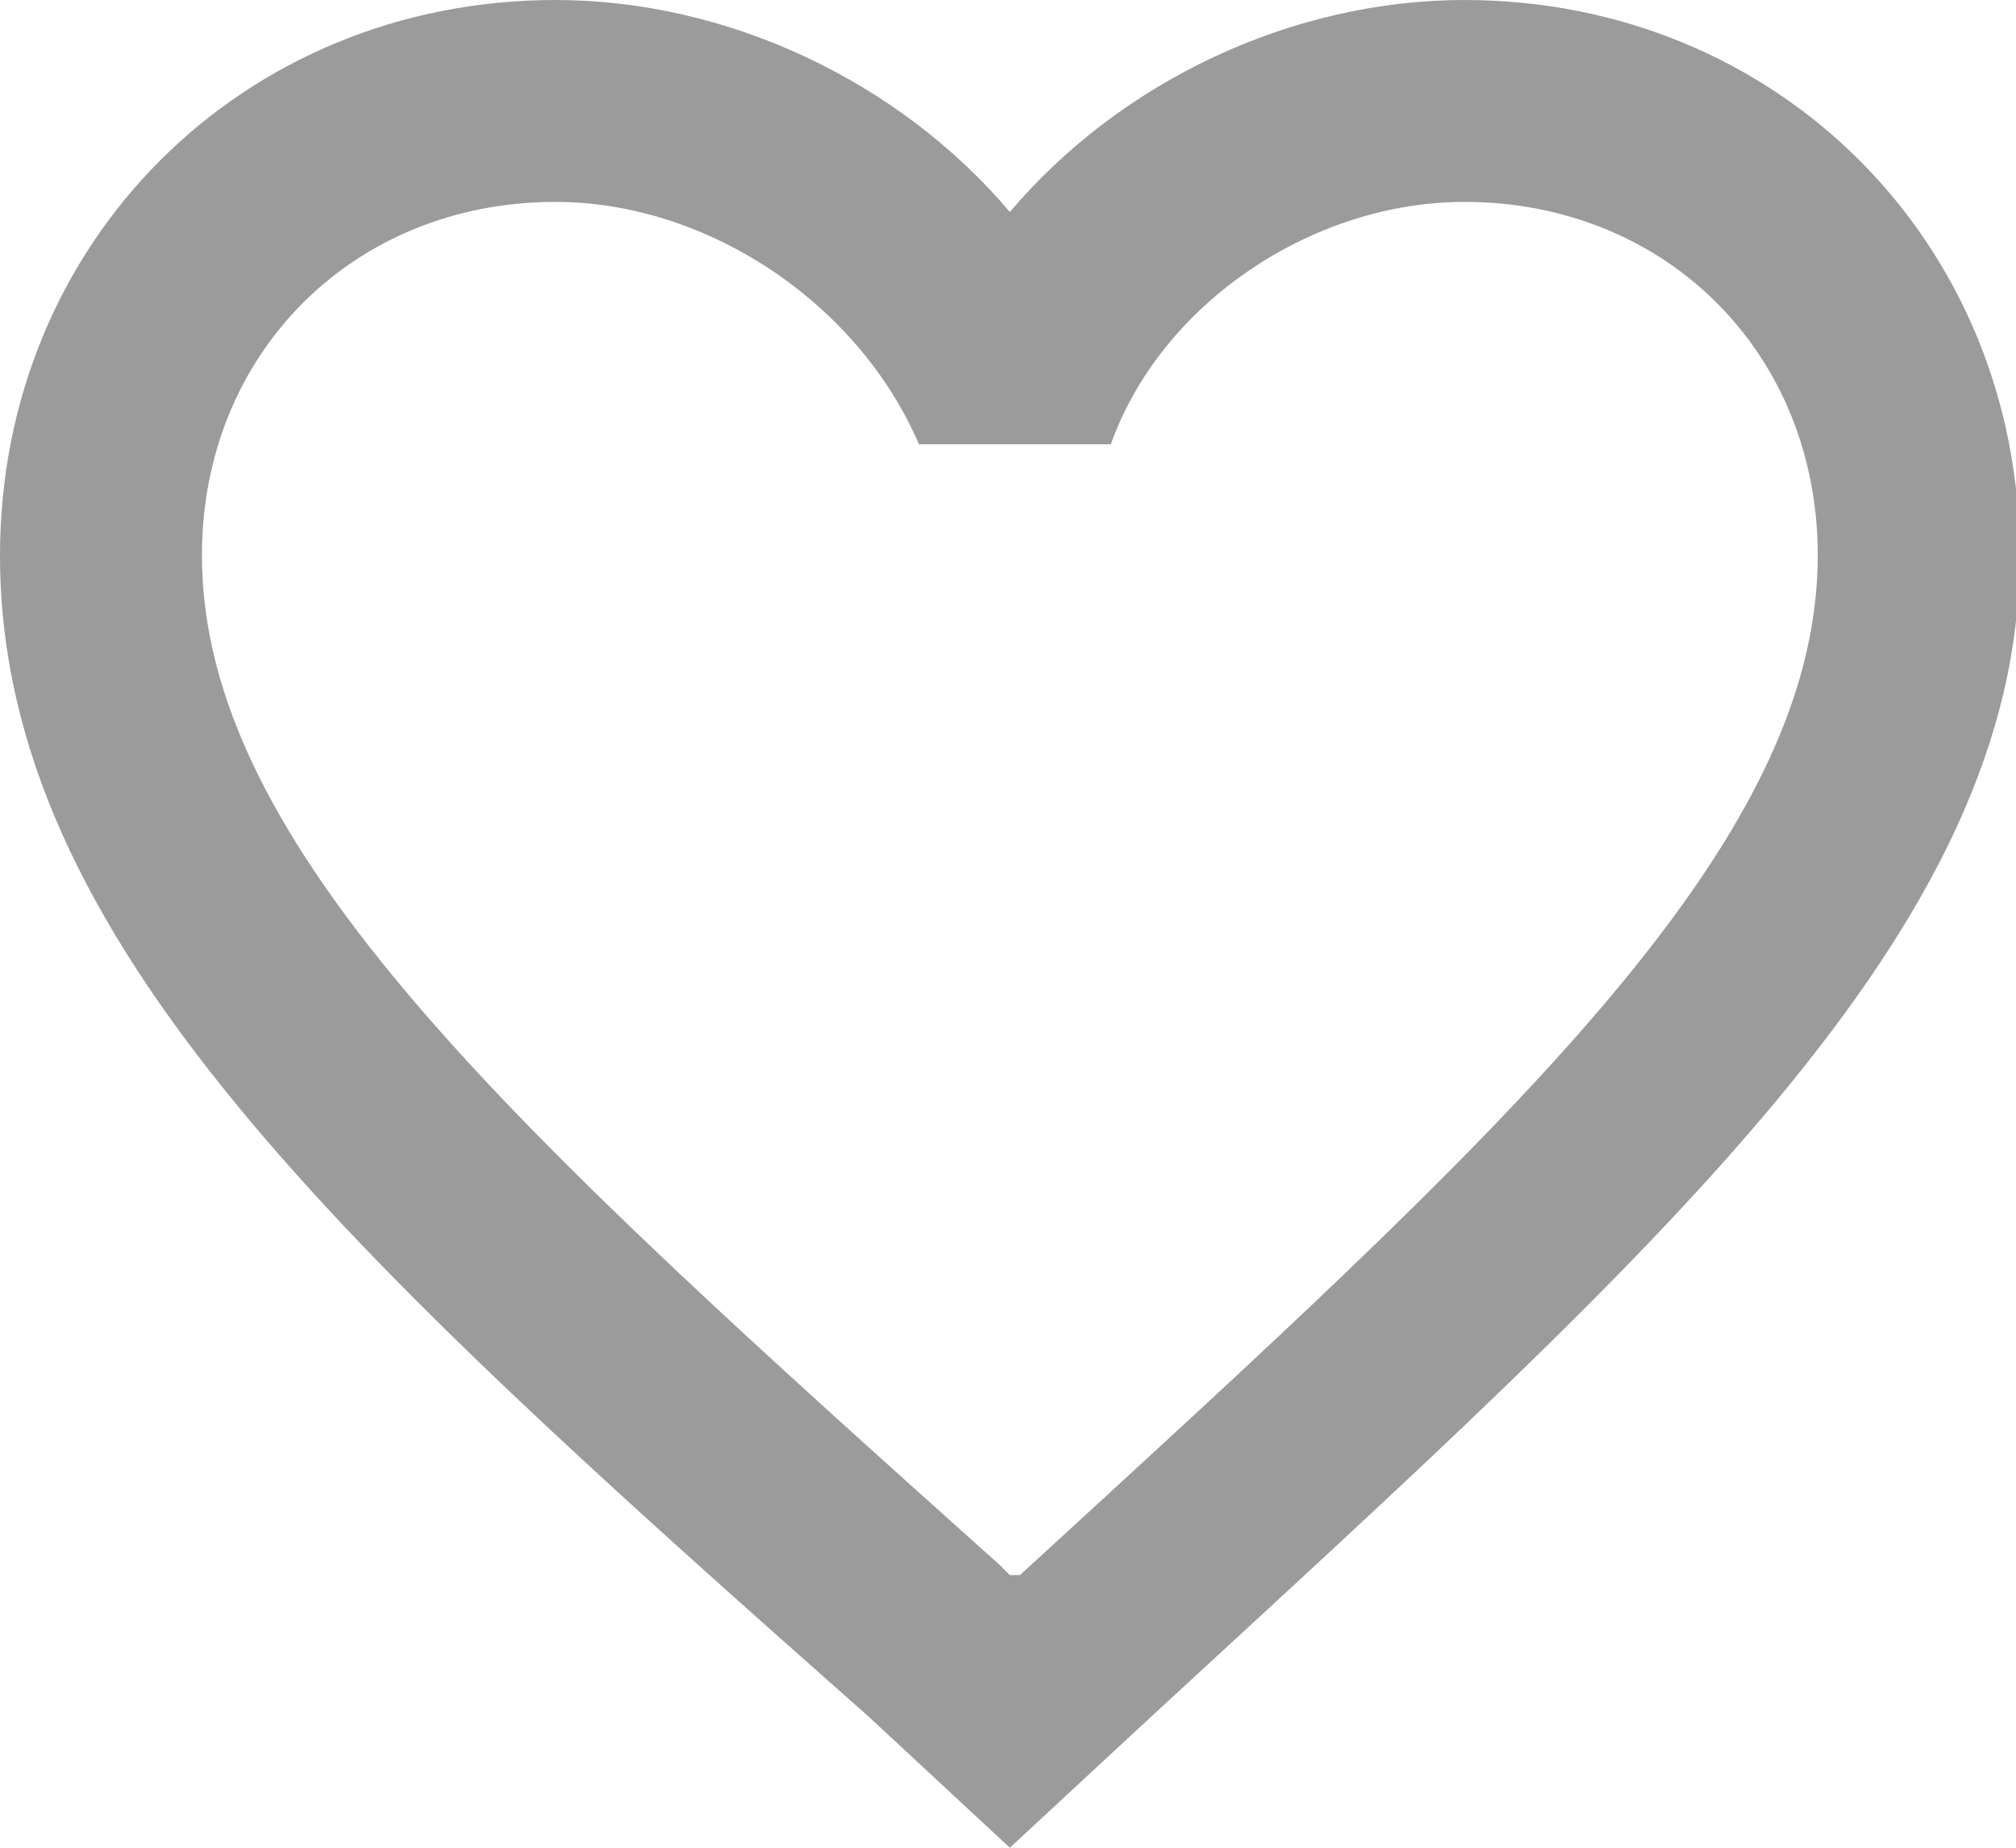<?xml version="1.0" encoding="UTF-8" standalone="no"?>
<svg width="12px" height="11px" viewBox="0 0 12 11" version="1.1" xmlns="http://www.w3.org/2000/svg" xmlns:xlink="http://www.w3.org/1999/xlink">
    <!-- Generator: Sketch 46.2 (44496) - http://www.bohemiancoding.com/sketch -->
    <title>Page 1</title>
    <desc>Created with Sketch.</desc>
    <defs></defs>
    <g id="Page-1" stroke="none" stroke-width="1" fill="none" fill-rule="evenodd">
        <g id="focus-news-02" transform="translate(-181, -850)" fill="#9B9B9B">
            <path d="M189.716,850 C188.694,850 187.672,850.481 187.011,851.262 C186.35,850.481 185.328,850 184.306,850 C182.443,850 181,851.442 181,853.306 C181,855.59 183.044,857.453 186.17,860.219 L187.011,861 L187.853,860.219 C190.918,857.394 193.022,855.53 193.022,853.306 C193.022,851.442 191.579,850 189.716,850 L189.716,850 Z M187.011,859.377 L186.951,859.317 C184.066,856.732 182.202,855.049 182.202,853.306 C182.202,852.104 183.104,851.202 184.306,851.202 C185.208,851.202 186.109,851.803 186.47,852.645 L187.612,852.645 C187.912,851.803 188.815,851.202 189.716,851.202 C190.918,851.202 191.82,852.104 191.82,853.306 C191.82,855.049 189.956,856.732 187.071,859.377 L187.011,859.377 Z" id="Page-1"></path>
        </g>
    </g>
</svg>